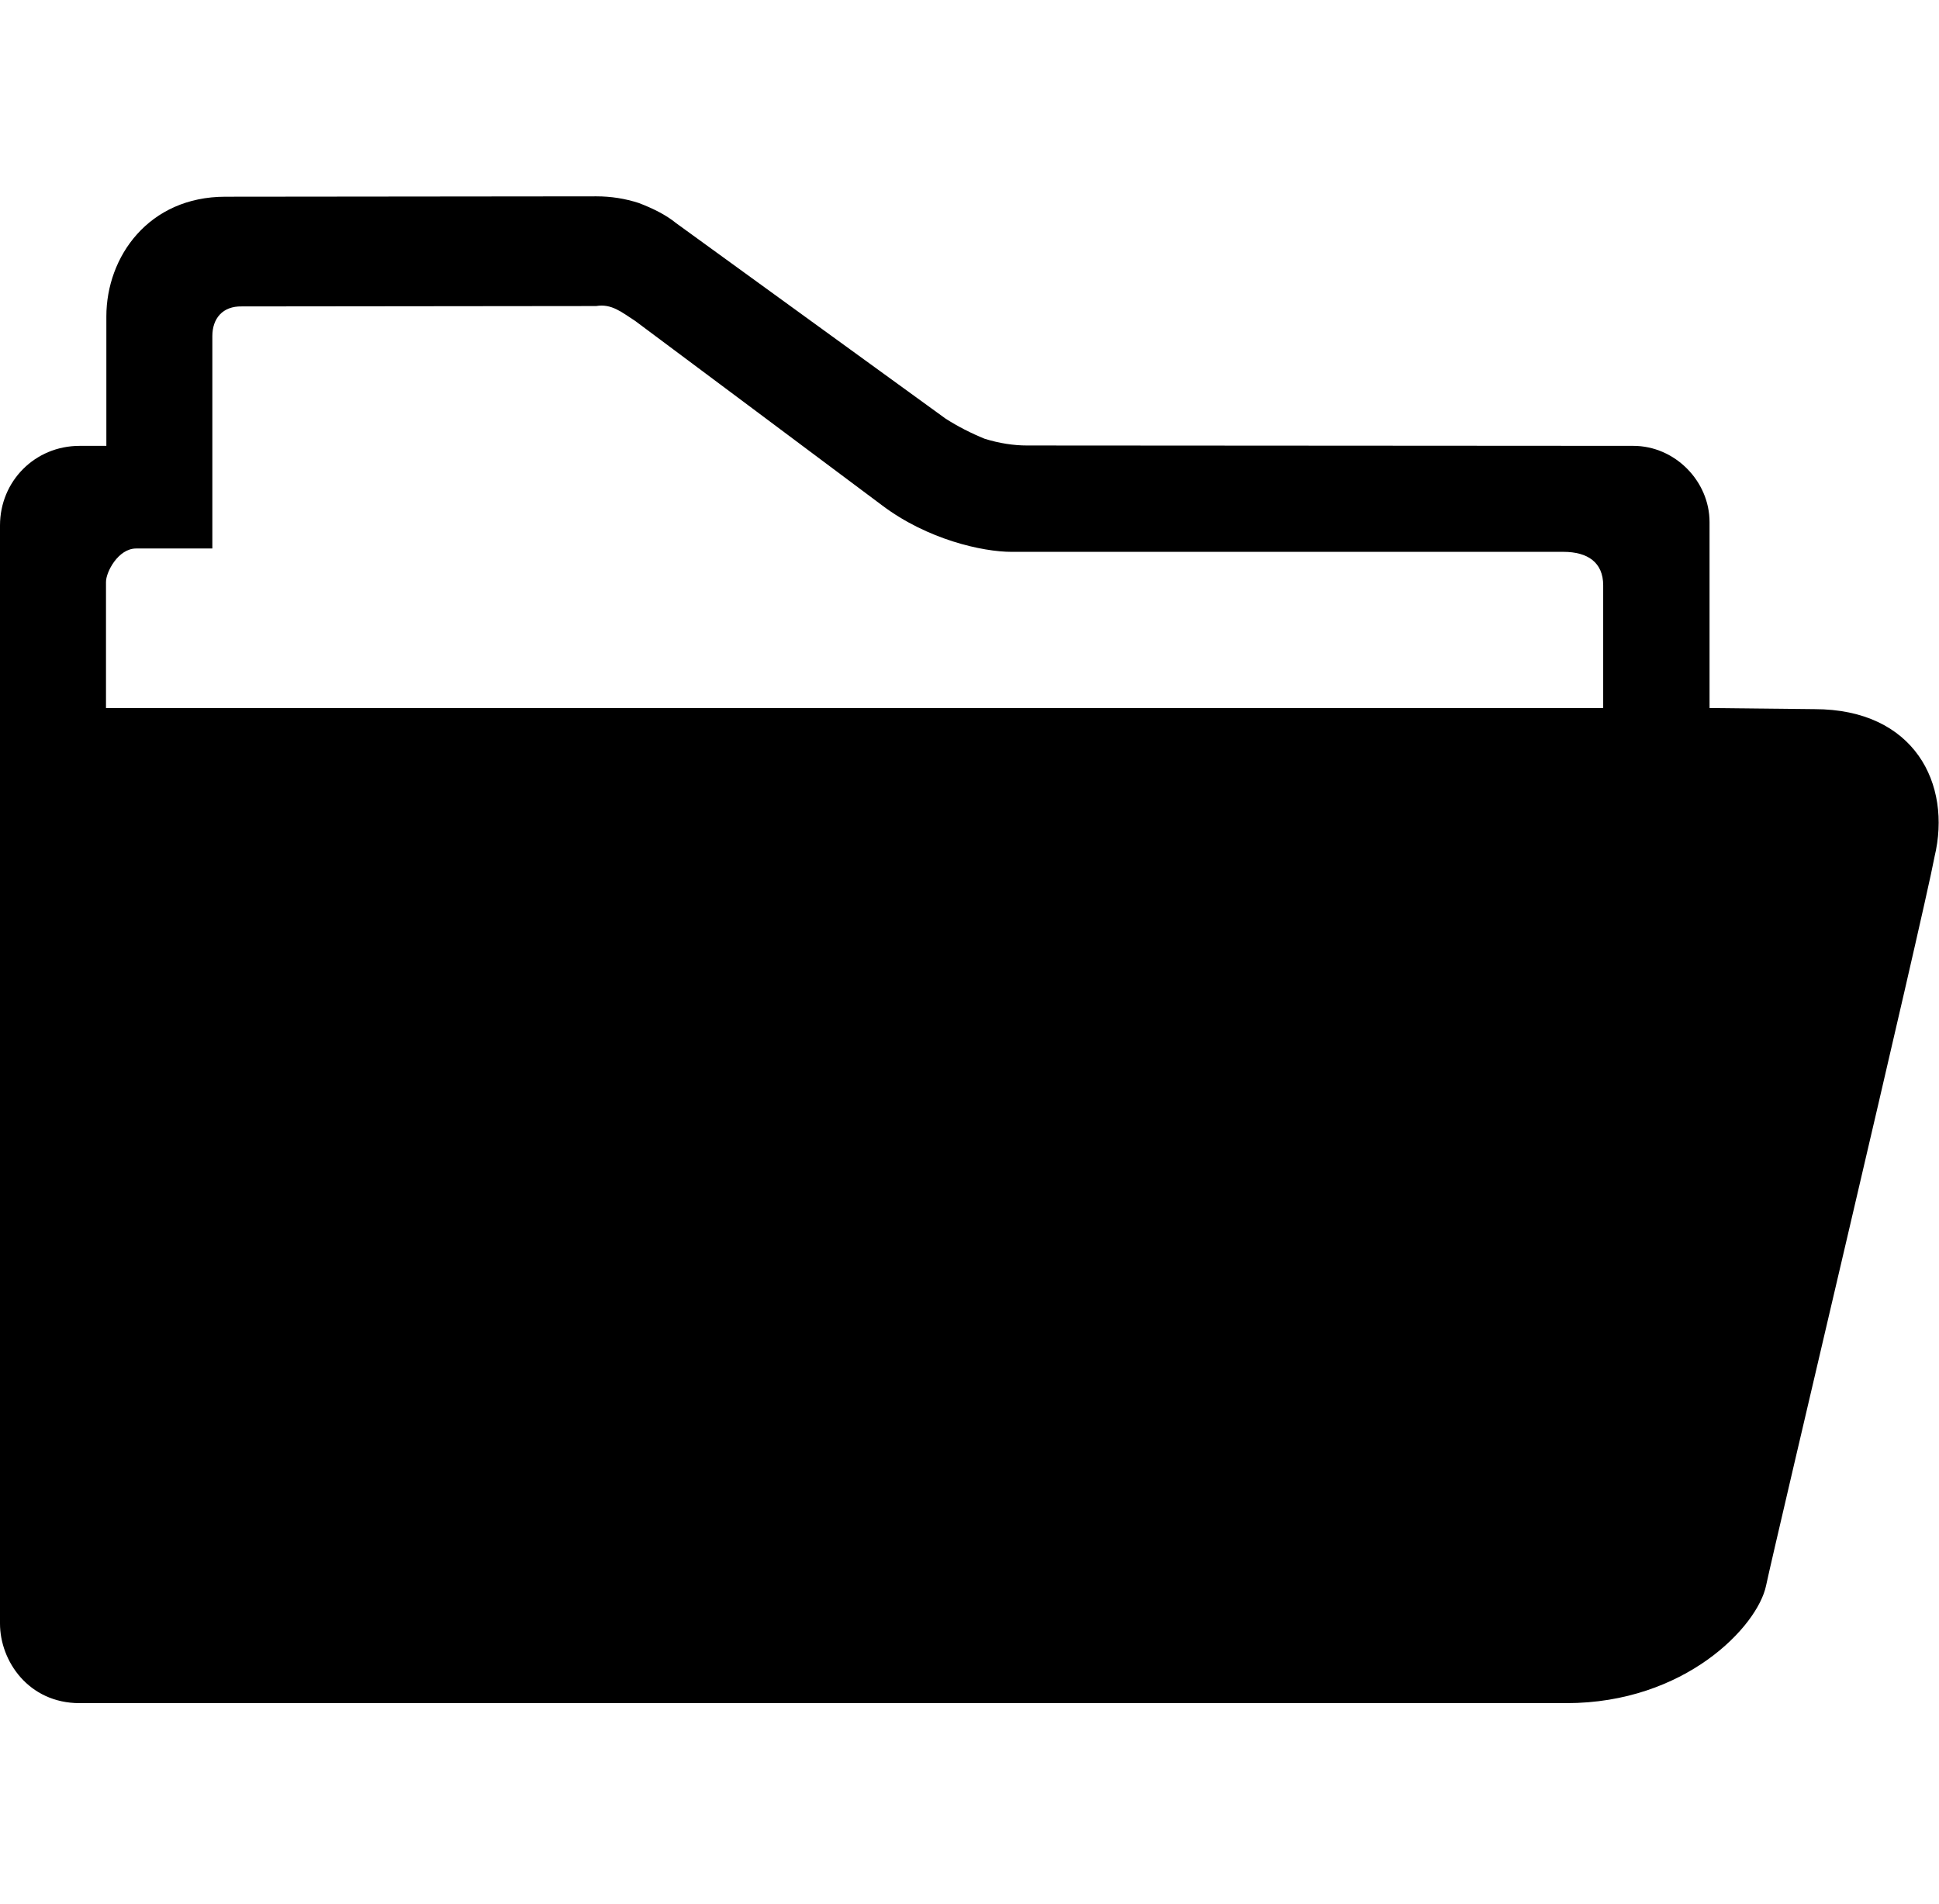 <?xml version="1.0" encoding="utf-8"?>
<!-- Generator: Adobe Illustrator 21.1.0, SVG Export Plug-In . SVG Version: 6.00 Build 0)  -->
<svg version="1.1" id="Layer_1" xmlns="http://www.w3.org/2000/svg" xmlns:xlink="http://www.w3.org/1999/xlink" x="0px" y="0px"
	 viewBox="0 0 521.4 512" style="enable-background:new 0 0 521.4 512;" xml:space="preserve">
<path d="M60.6,52.9c20.7,0,99.8-0.1,99.8-0.1c3.9,0,7.7,0.6,11.4,1.8c3.9,1.5,7.3,3.2,10,5.4l72.5,52.6c3.3,2.1,6.8,3.9,10.5,5.4
	c3.9,1.2,7.7,1.8,11.4,1.8l163,0.1c11.2,0,20.5,9.5,20.5,20.5v50l28.2,0.3c26.9,0,37,20.1,32.3,39.7c-3.1,16.6-43,185-45.3,196
	S453.1,458,421.2,458s-399.8,0-399.8,0C7.7,458,0,446.7,0,436.6c0,0,0-293.4,0-295.3c0-11.9,9.4-21.4,21.4-21.4c1,0,7.2,0,7.2,0
	c0-3.9,0-18.7,0-34.8S40,52.9,60.6,52.9z M57.1,90.4c0,0.8,0,57.1,0,57.1s-12.4,0-20.5,0c-4.8,0-8.1,6.3-8.1,9c0,25.5,0,33.9,0,33.9
	h402.6c0,0,0-32.3,0-33c0-6.1-4.1-9-10.7-9c-0.5,0-148.4,0-148.4,0c-7.8,0-22.6-3.3-34.8-12.5c-7.7-5.8-66.4-49.6-66.4-49.6
	c-3.6-2.3-6.3-4.7-10.5-4l-95.3,0.1C59.9,82.3,57.1,85.6,57.1,90.4z"/>
</svg>
